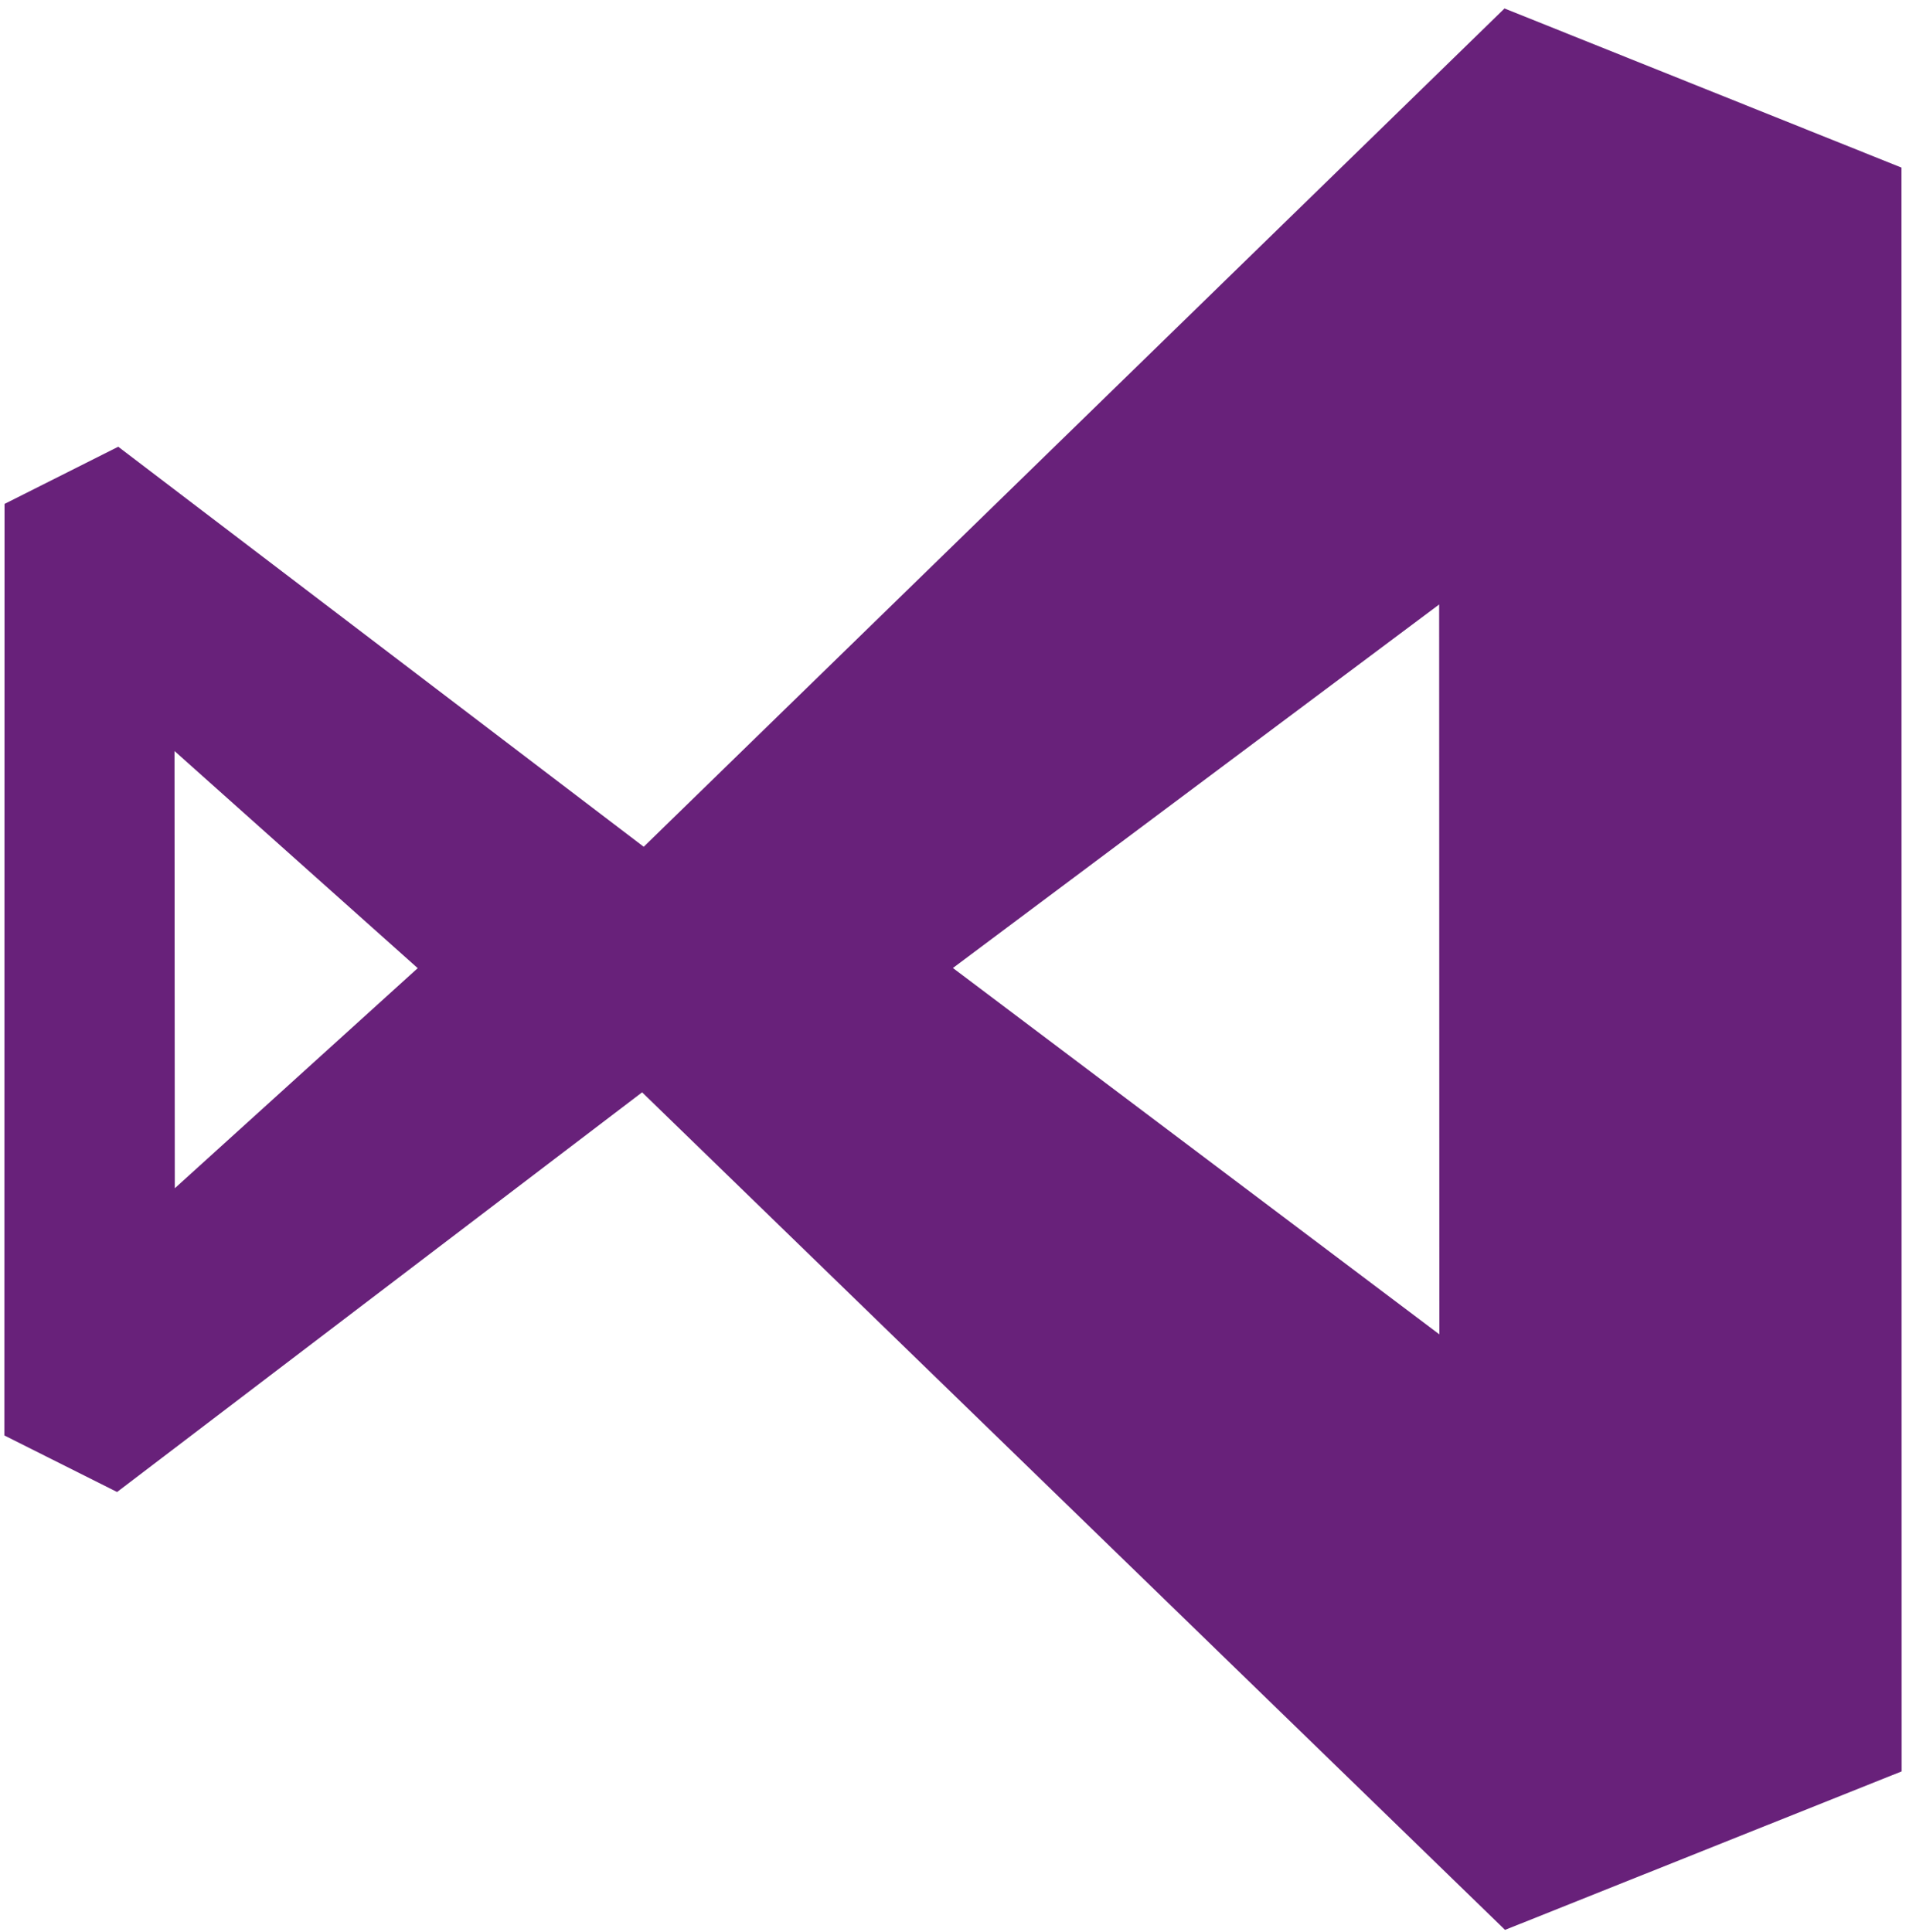 <svg width="222" height="225" viewBox="0 0 222 225" fill="none" xmlns="http://www.w3.org/2000/svg">
<path d="M221.472 19.518L175.238 0.985L74.976 98.622L13.771 52.031L0.529 58.69L0.508 167.188L13.637 173.773L74.789 127.223L175.298 224.773L221.493 206.314L221.472 19.518ZM20.359 138.395L20.325 87.471L48.653 112.761L20.359 138.395ZM110.989 112.742L167.624 70.404L167.647 155.412L110.989 112.742Z" fill="#68217A"/>
</svg>
